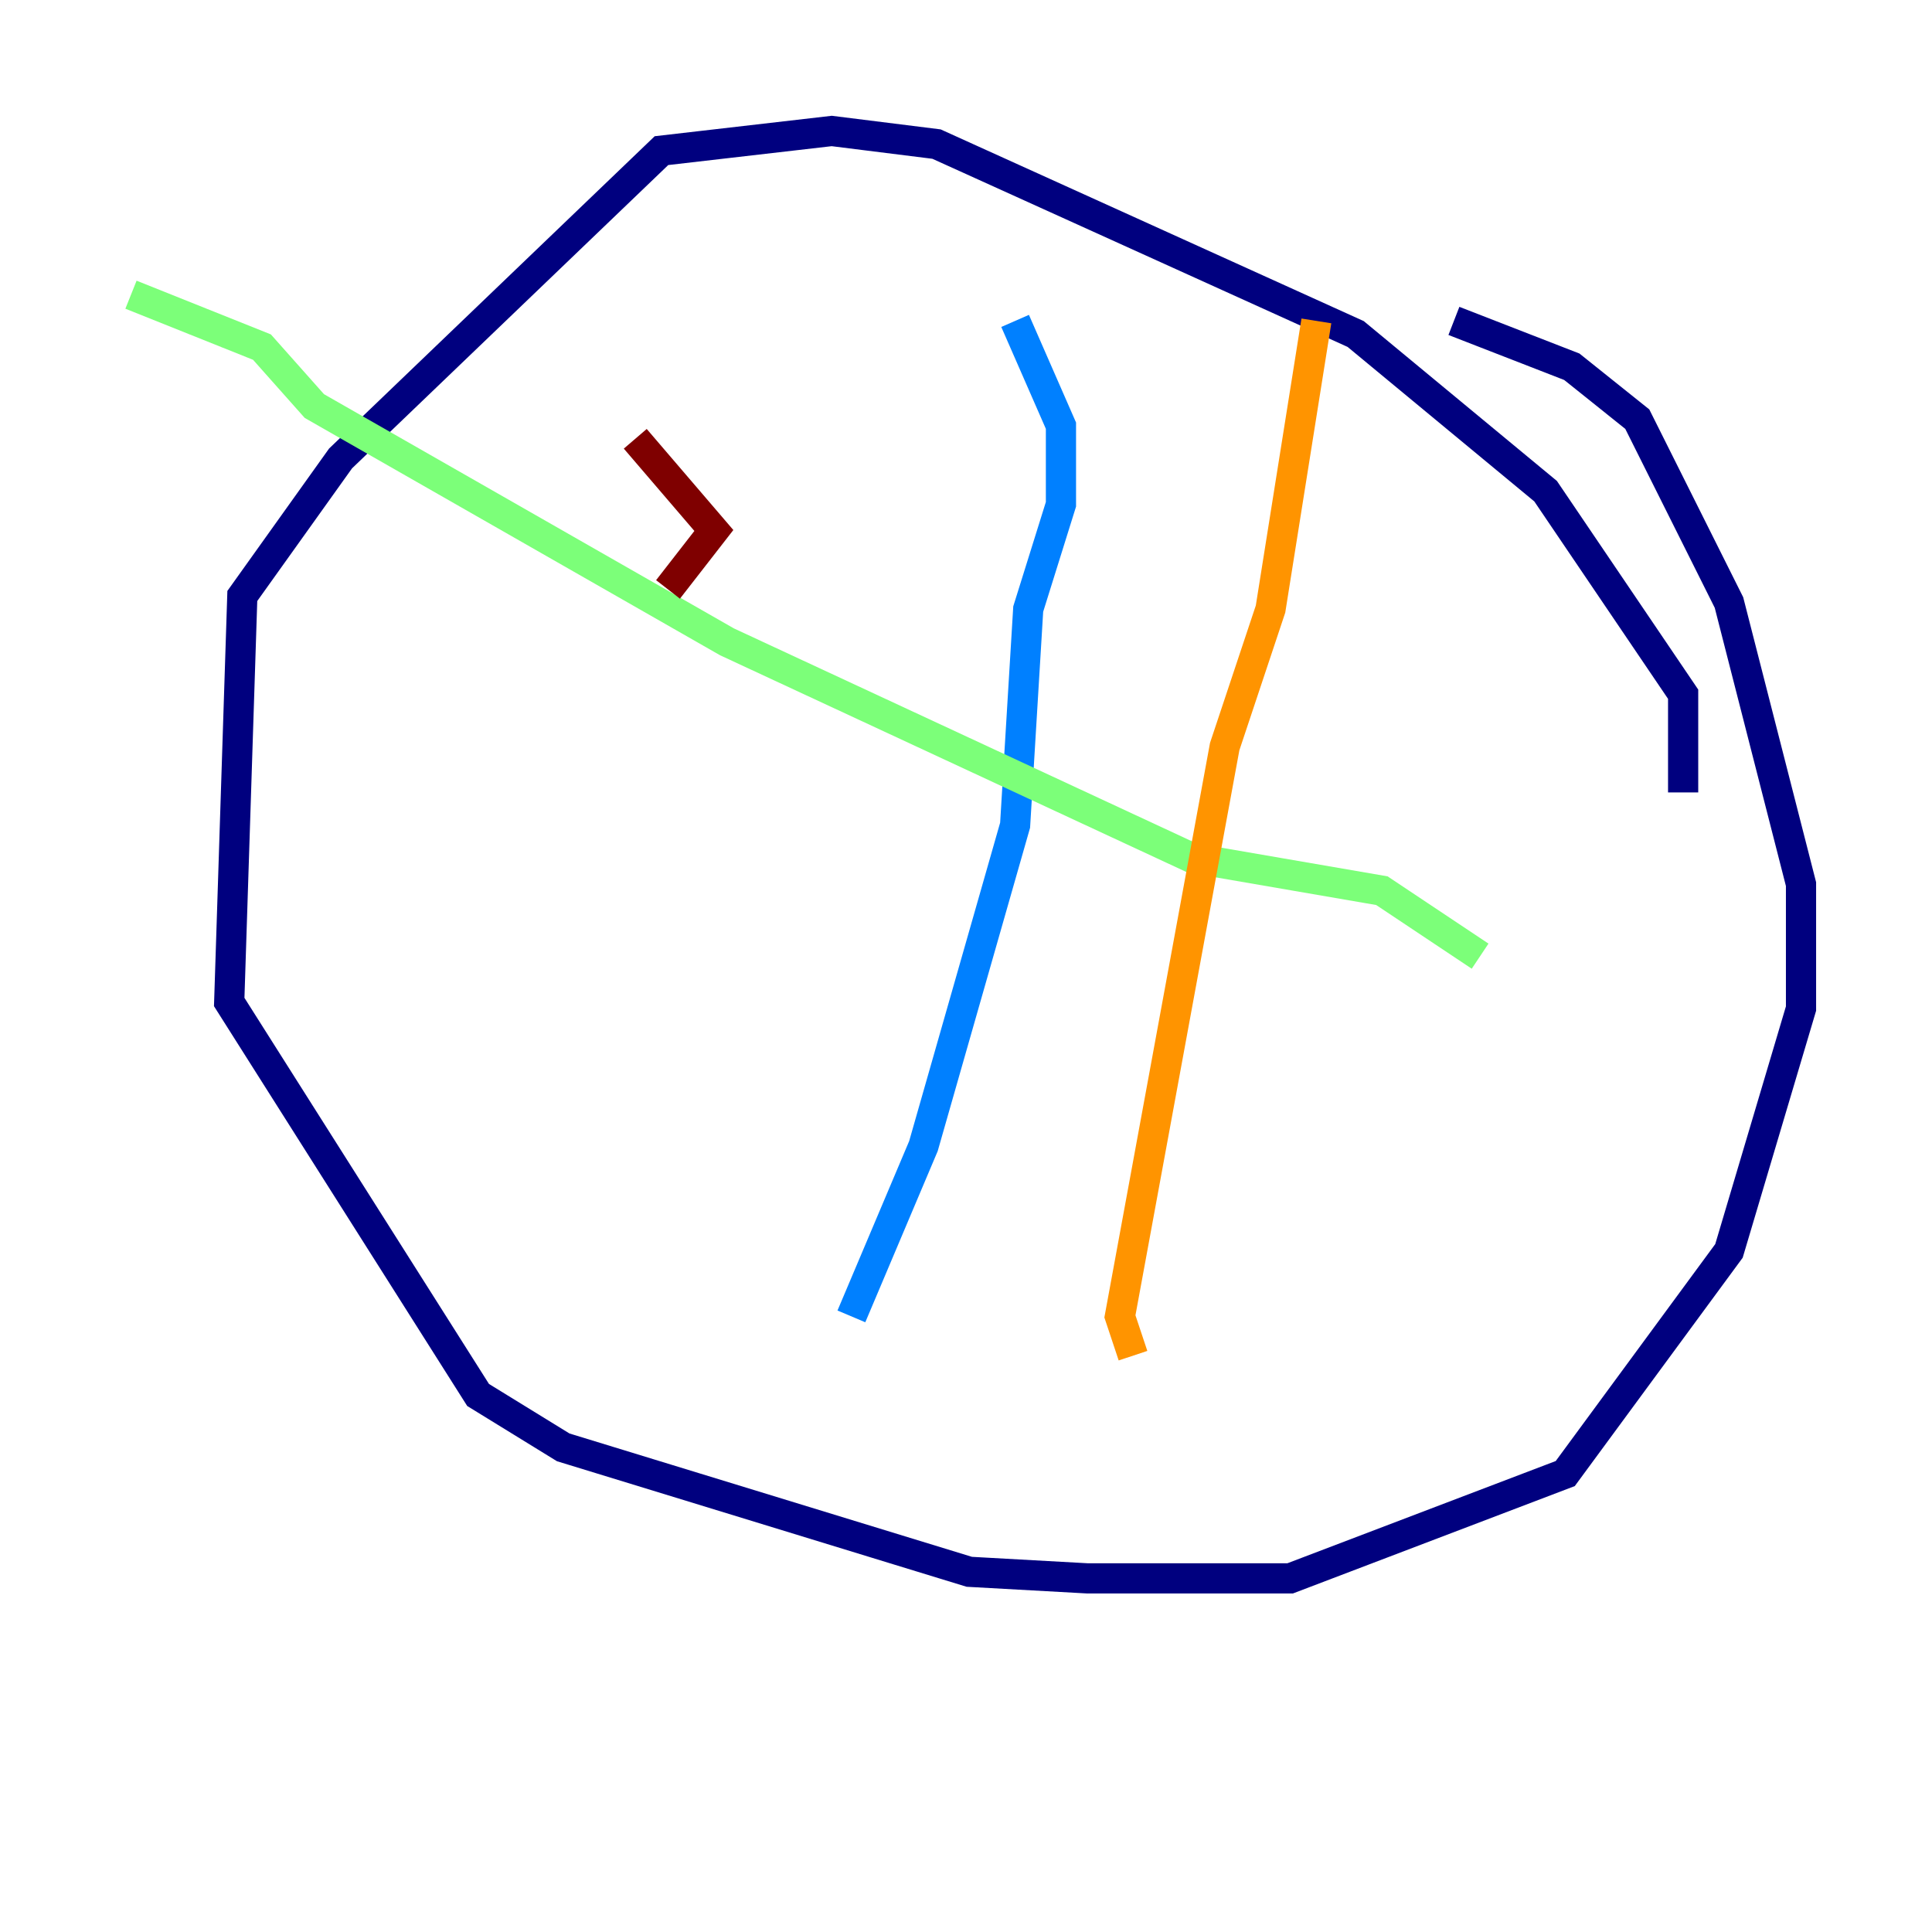 <?xml version="1.0" encoding="utf-8" ?>
<svg baseProfile="tiny" height="128" version="1.2" viewBox="0,0,128,128" width="128" xmlns="http://www.w3.org/2000/svg" xmlns:ev="http://www.w3.org/2001/xml-events" xmlns:xlink="http://www.w3.org/1999/xlink"><defs /><polyline fill="none" points="111.512,52.502 111.512,45.993 102.4,32.542 89.817,22.129 62.047,9.546 55.105,8.678 43.824,9.98 22.563,30.373 16.054,39.485 15.186,66.386 31.675,92.42 37.315,95.891 64.217,104.136 72.027,104.57 85.478,104.57 103.702,97.627 114.549,82.875 119.322,66.82 119.322,58.576 114.549,39.919 108.475,27.77 104.136,24.298 96.325,21.261" stroke="#00007f" stroke-width="2" /><polyline fill="none" points="67.254,21.261 70.291,28.203 70.291,33.41 68.122,40.352 67.254,54.671 61.18,75.932 56.407,87.214" stroke="#0080ff" stroke-width="2" /><polyline fill="none" points="98.061,63.349 91.552,59.01 78.969,56.841 48.163,42.522 20.827,26.902 17.356,22.997 8.678,19.525" stroke="#7cff79" stroke-width="2" /><polyline fill="none" points="87.214,21.261 84.176,40.352 81.139,49.464 74.197,87.214 75.064,89.817" stroke="#ff9400" stroke-width="2" /><polyline fill="none" points="44.258,39.051 47.295,35.146 42.088,29.071" stroke="#7f0000" stroke-width="2" /></svg>